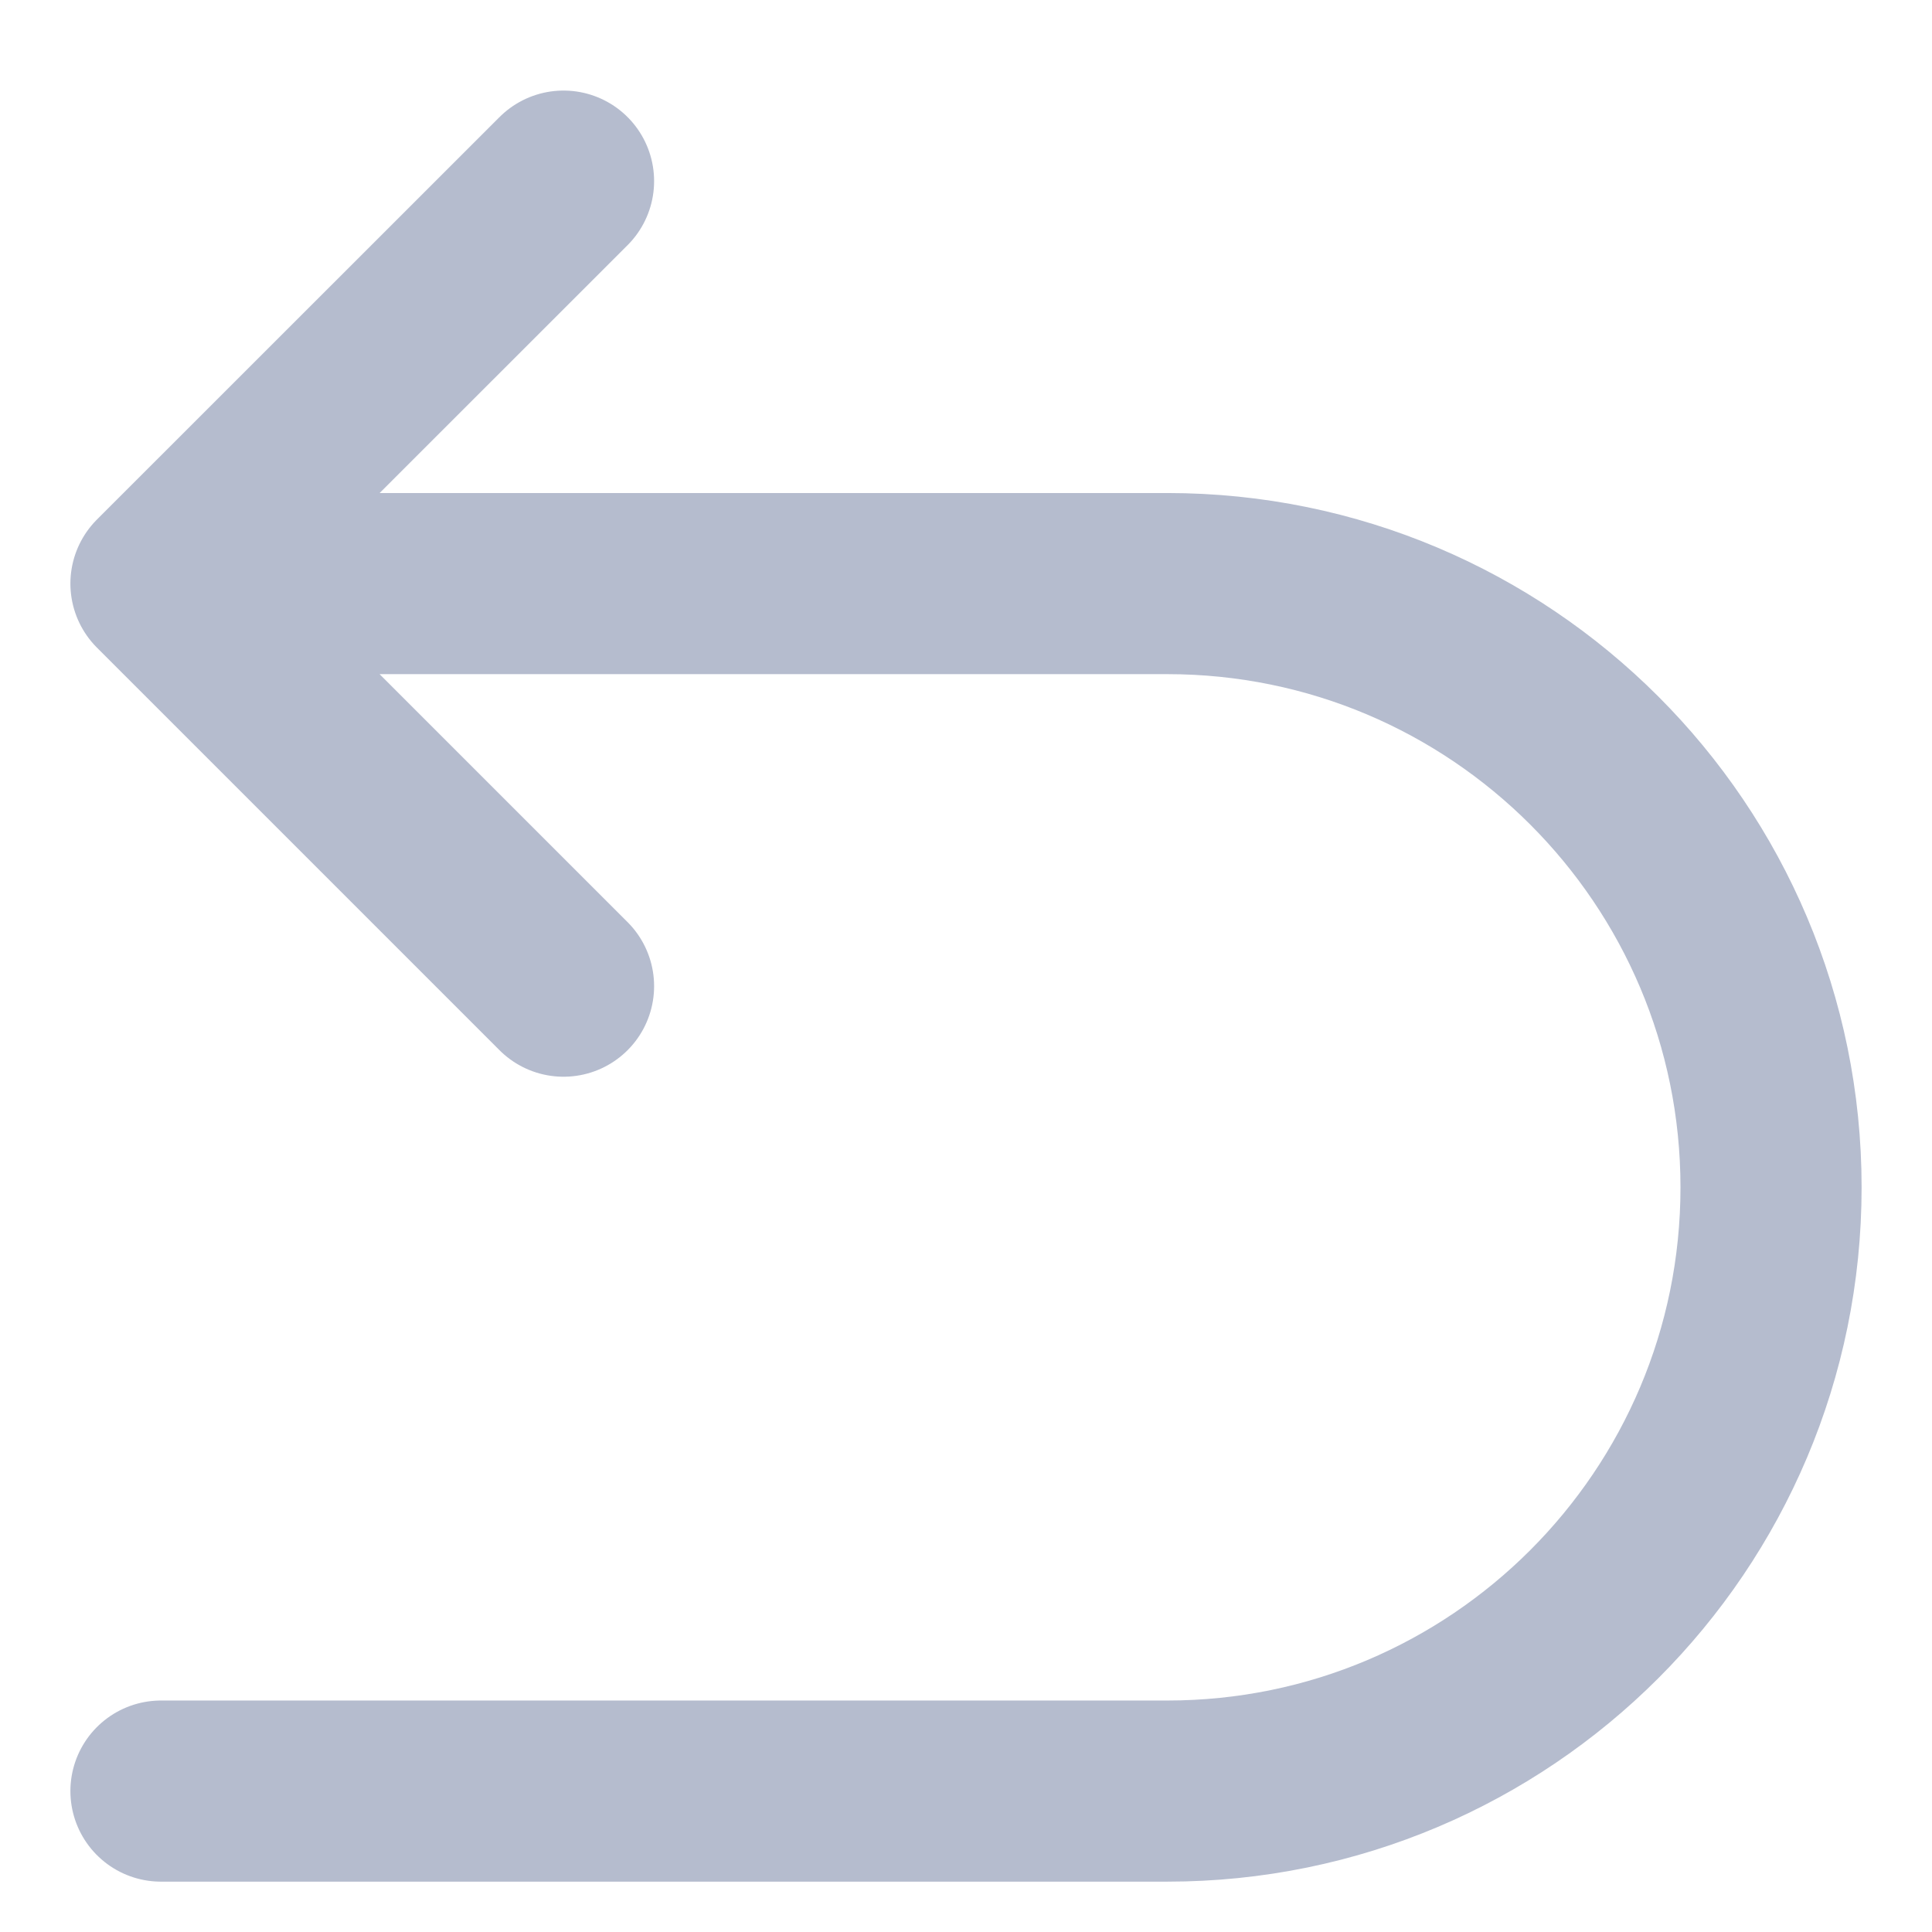 <svg width="16" height="16" viewBox="0 0 16 16" fill="none" xmlns="http://www.w3.org/2000/svg">
<path d="M1.333 4.833H9.667C12.428 4.833 14.667 7.072 14.667 9.833C14.667 12.595 12.428 14.833 9.667 14.833H1.333M1.333 4.833L4.667 1.5M1.333 4.833L4.667 8.167" stroke="#B5BCCE" stroke-width="1.5" stroke-linecap="round" stroke-linejoin="round"/>
</svg>

